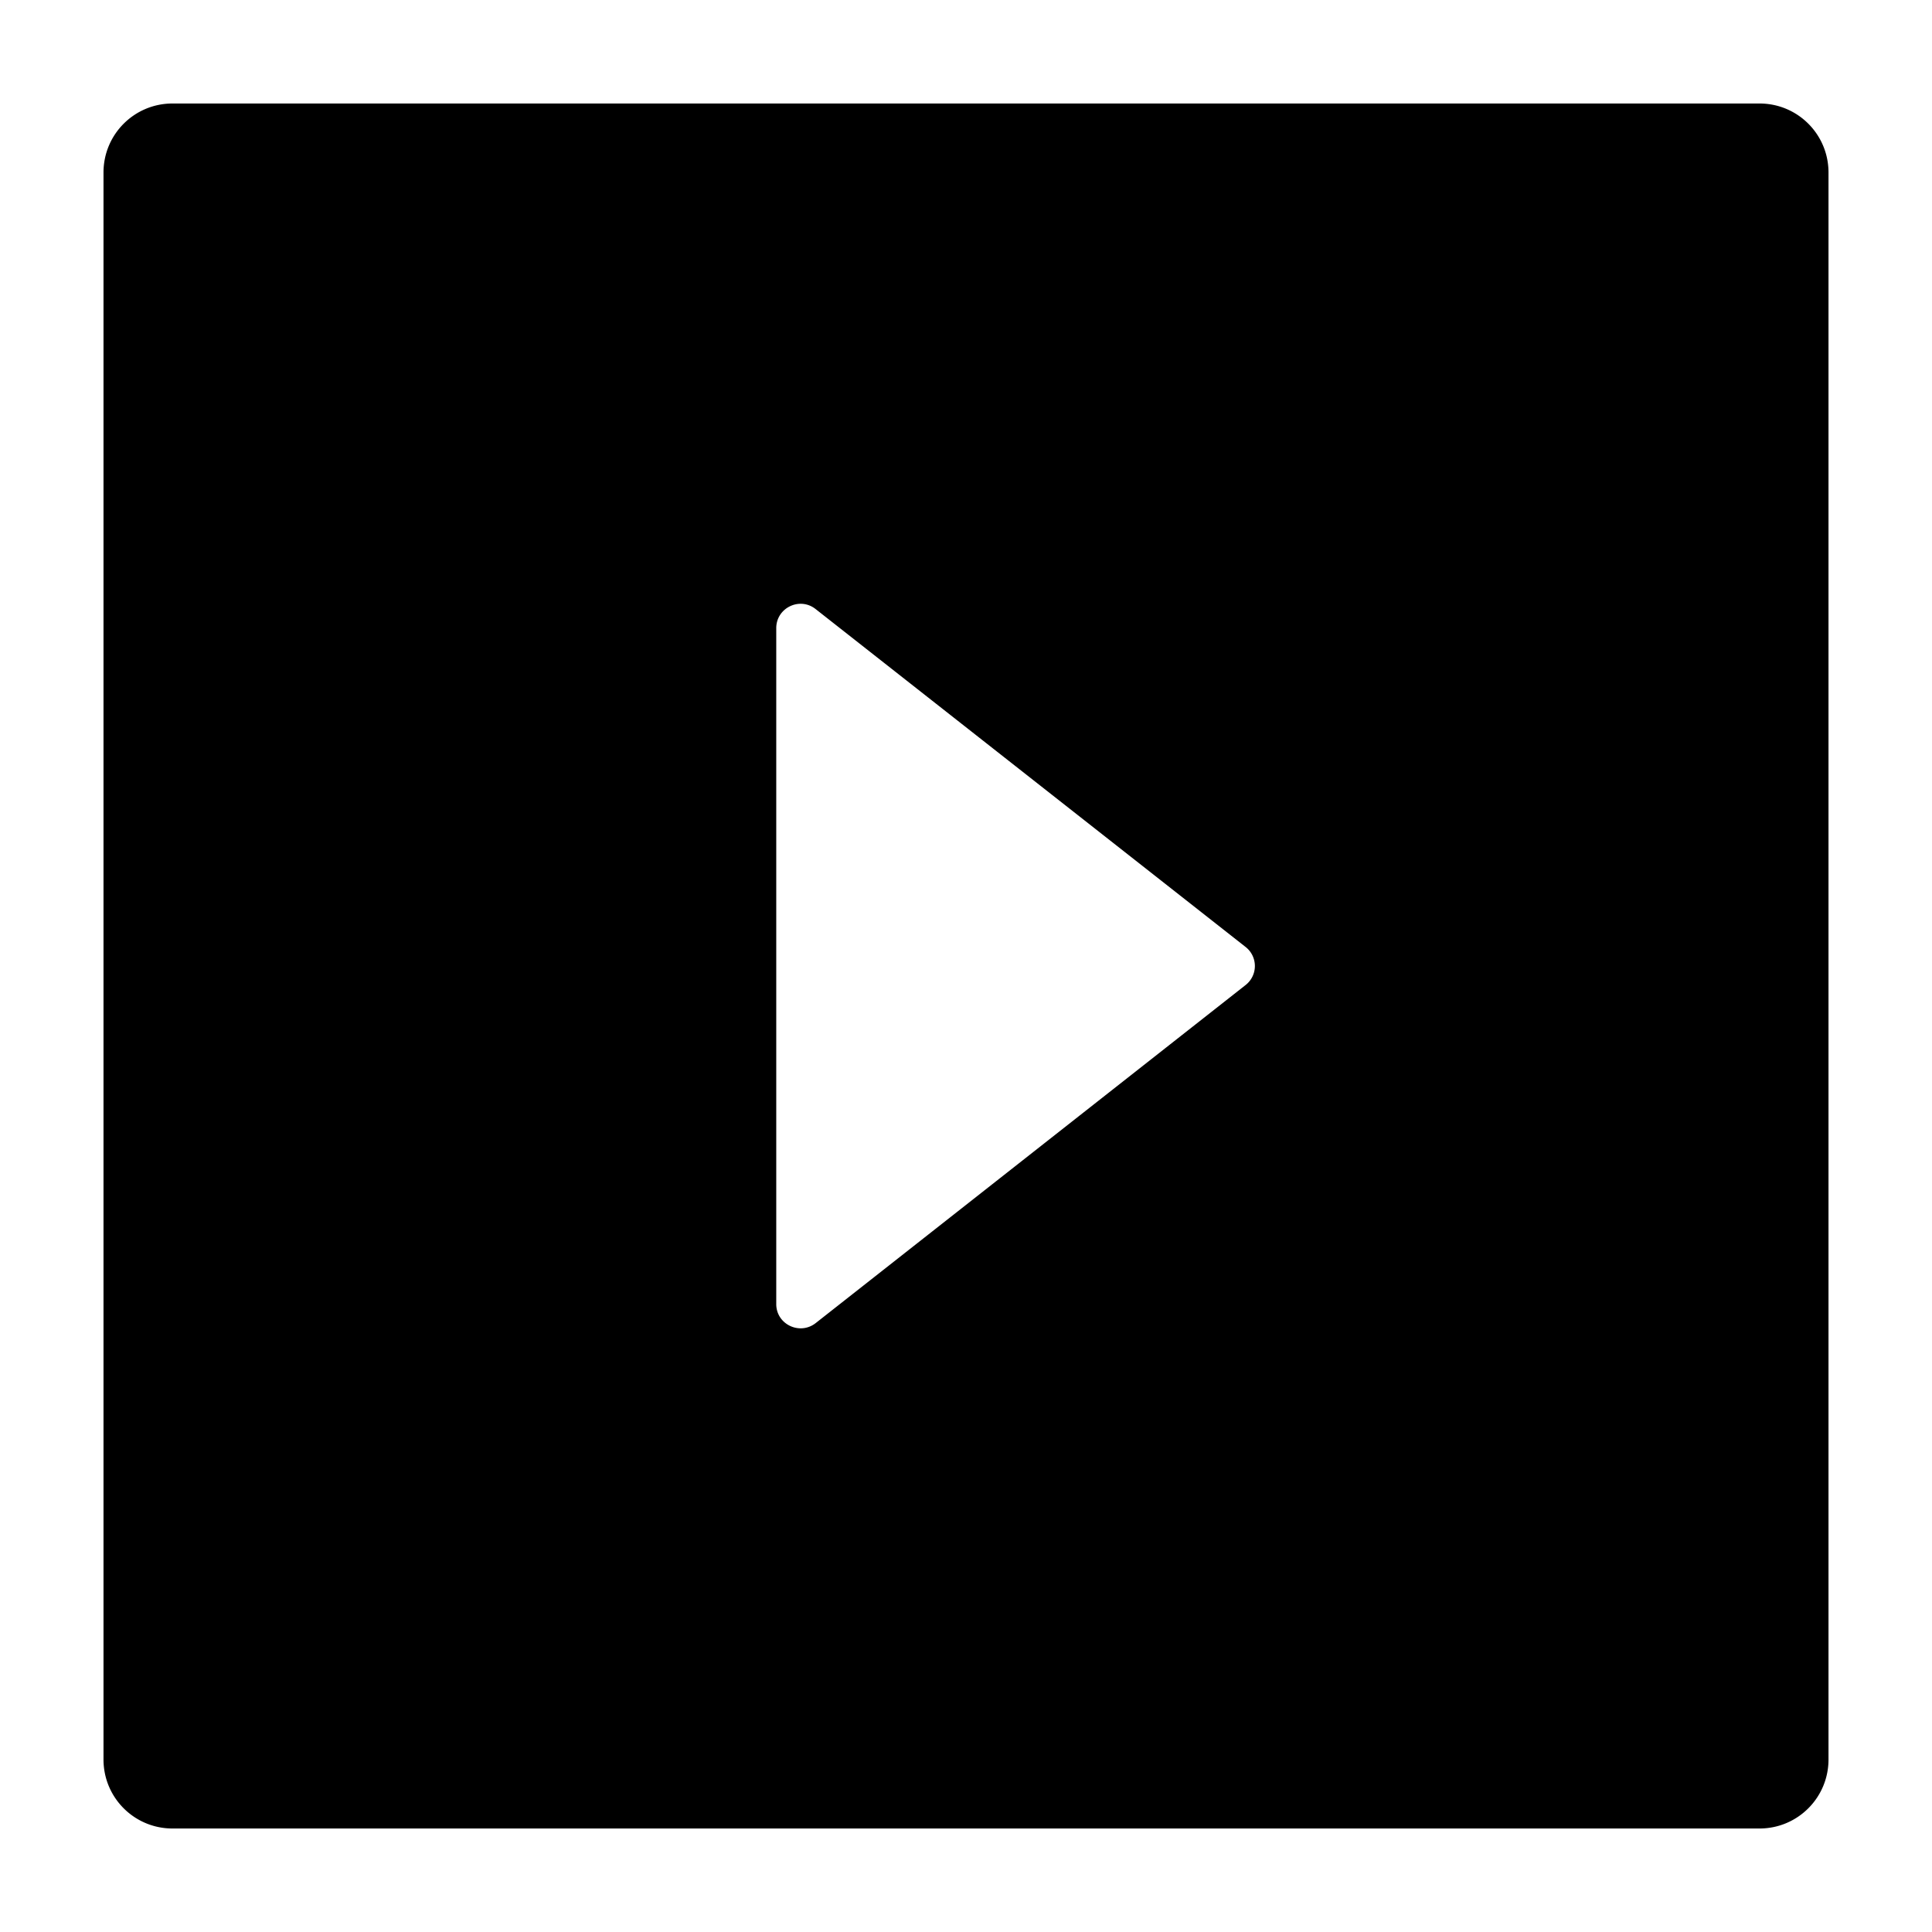 <svg xmlns="http://www.w3.org/2000/svg" focusable="false" viewBox="64 64 896 896"><path d="M880 112H144c-17.7 0-32 14.3-32 32v736c0 17.7 14.3 32 32 32h736c17.7 0 32-14.3 32-32V144c0-17.7-14.3-32-32-32zM641.7 520.8L442.3 677.6c-7.4 5.8-18.3.6-18.3-8.8V355.3c0-9.4 10.9-14.7 18.3-8.8l199.4 156.7a11.2 11.2 0 010 17.6z"/></svg>
